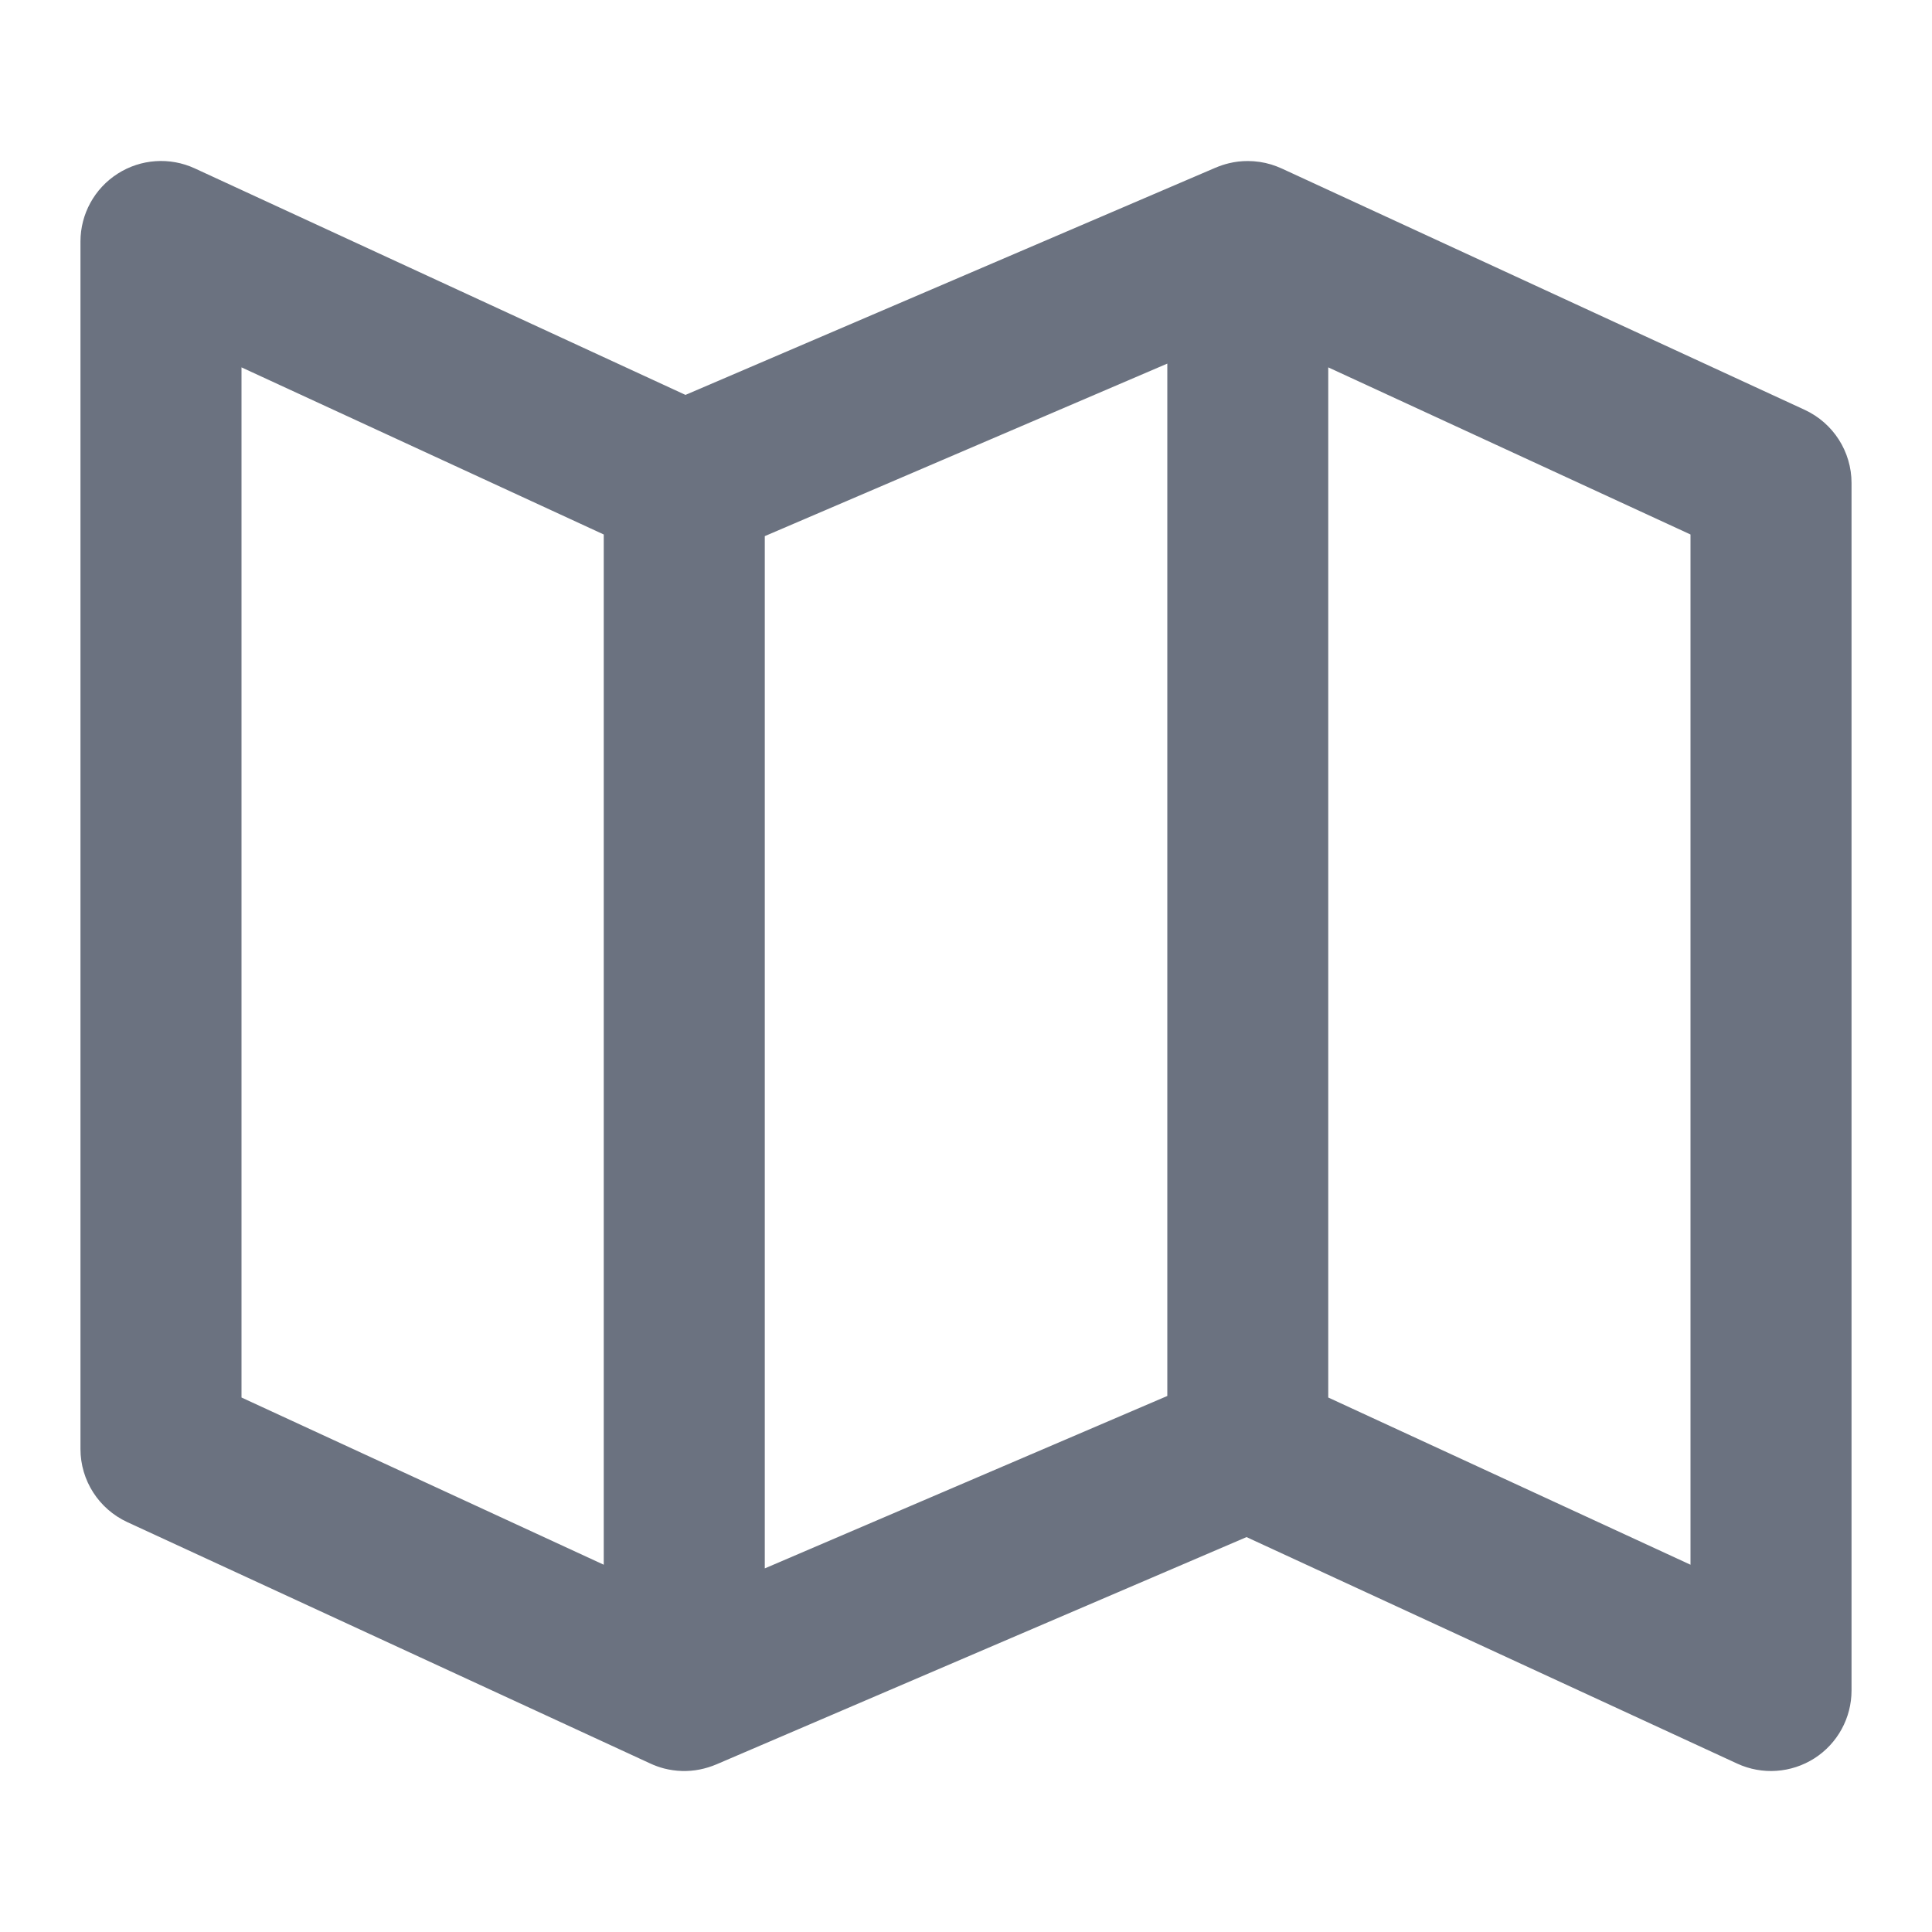 <svg width="20" height="20" viewBox="0 0 20 20" fill="none" xmlns="http://www.w3.org/2000/svg">
    <g id="map-draw">
        <path id="Vector" fill-rule="evenodd" clip-rule="evenodd"
            d="M2.016 1.743C1.758 1.624 1.457 1.645 1.218 1.798C0.978 1.951 0.833 2.216 0.833 2.5V15C0.833 15.325 1.022 15.62 1.318 15.757L6.728 18.254C6.775 18.276 6.824 18.294 6.874 18.307C6.995 18.338 7.121 18.342 7.243 18.318C7.303 18.306 7.361 18.288 7.418 18.264L12.904 15.912L17.984 18.257C18.242 18.376 18.543 18.355 18.783 18.202C19.022 18.049 19.167 17.784 19.167 17.5V5C19.167 4.675 18.978 4.38 18.683 4.243L13.27 1.745C13.235 1.729 13.198 1.715 13.16 1.703C13.081 1.679 12.999 1.667 12.917 1.667C12.851 1.667 12.786 1.674 12.722 1.69C12.675 1.701 12.628 1.717 12.583 1.736L7.096 4.088L2.016 1.743ZM12.084 3.764L7.917 5.55V16.236L12.084 14.451V3.764ZM13.75 14.467L17.5 16.198V5.533L13.75 3.803V14.467ZM2.5 3.803L6.25 5.533V16.198L2.5 14.467V3.803Z"
            fill="#6B7280" />
    </g>
</svg>
